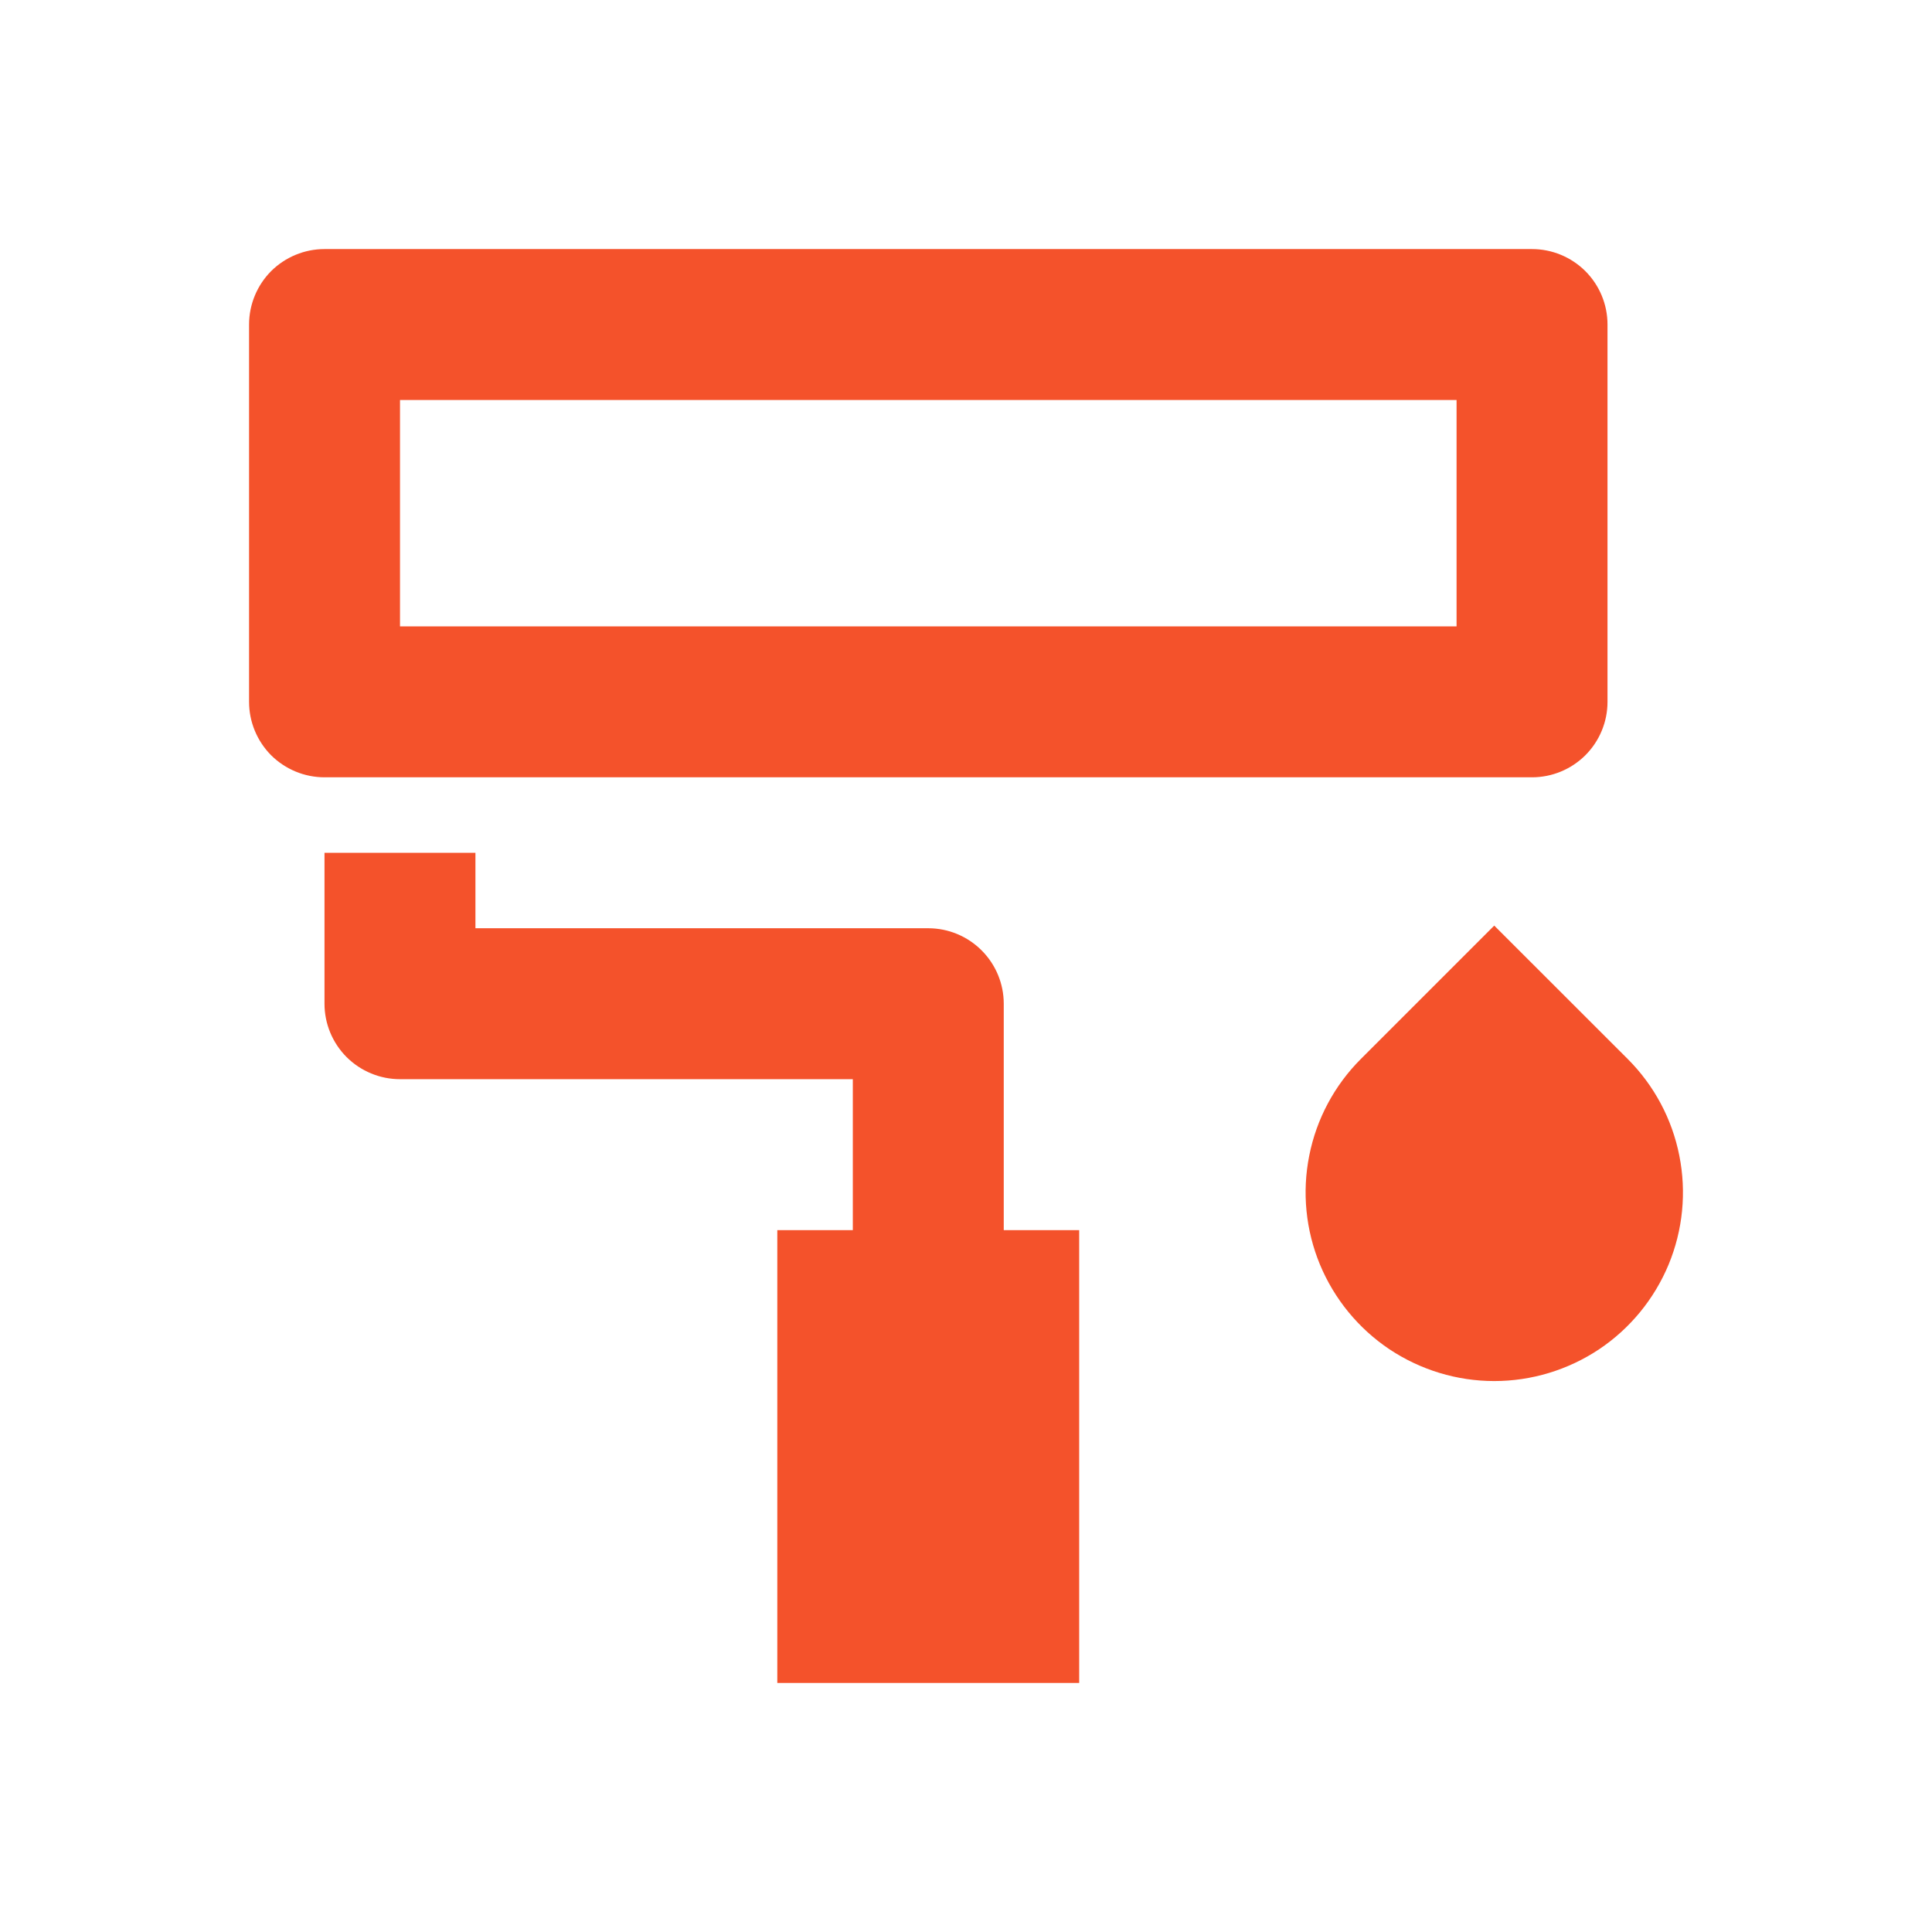 <svg width="24" height="24" viewBox="0 0 24 24" fill="none" xmlns="http://www.w3.org/2000/svg">
<path d="M4.969 4.969V7.781H18.094V4.969H4.969ZM4.031 3.094H19.031C19.28 3.094 19.518 3.193 19.694 3.368C19.87 3.544 19.969 3.783 19.969 4.031V8.719C19.969 8.967 19.87 9.206 19.694 9.382C19.518 9.557 19.28 9.656 19.031 9.656H4.031C3.783 9.656 3.544 9.557 3.368 9.382C3.193 9.206 3.094 8.967 3.094 8.719V4.031C3.094 3.783 3.193 3.544 3.368 3.368C3.544 3.193 3.783 3.094 4.031 3.094V3.094ZM5.906 11.531H11.531C11.78 11.531 12.018 11.63 12.194 11.806C12.37 11.982 12.469 12.22 12.469 12.469V15.281H13.406V20.906H9.656V15.281H10.594V13.406H4.969C4.72 13.406 4.482 13.307 4.306 13.132C4.13 12.956 4.031 12.717 4.031 12.469V10.594H5.906V11.531ZM16.905 13.155L18.562 11.498L20.22 13.155C20.548 13.483 20.771 13.9 20.861 14.355C20.952 14.81 20.905 15.281 20.728 15.709C20.55 16.137 20.25 16.503 19.865 16.761C19.479 17.018 19.026 17.156 18.562 17.156C18.099 17.156 17.646 17.018 17.26 16.761C16.875 16.503 16.575 16.137 16.397 15.709C16.22 15.281 16.173 14.81 16.264 14.355C16.354 13.9 16.577 13.483 16.905 13.155V13.155Z" fill="#F4522B"/>
</svg>
